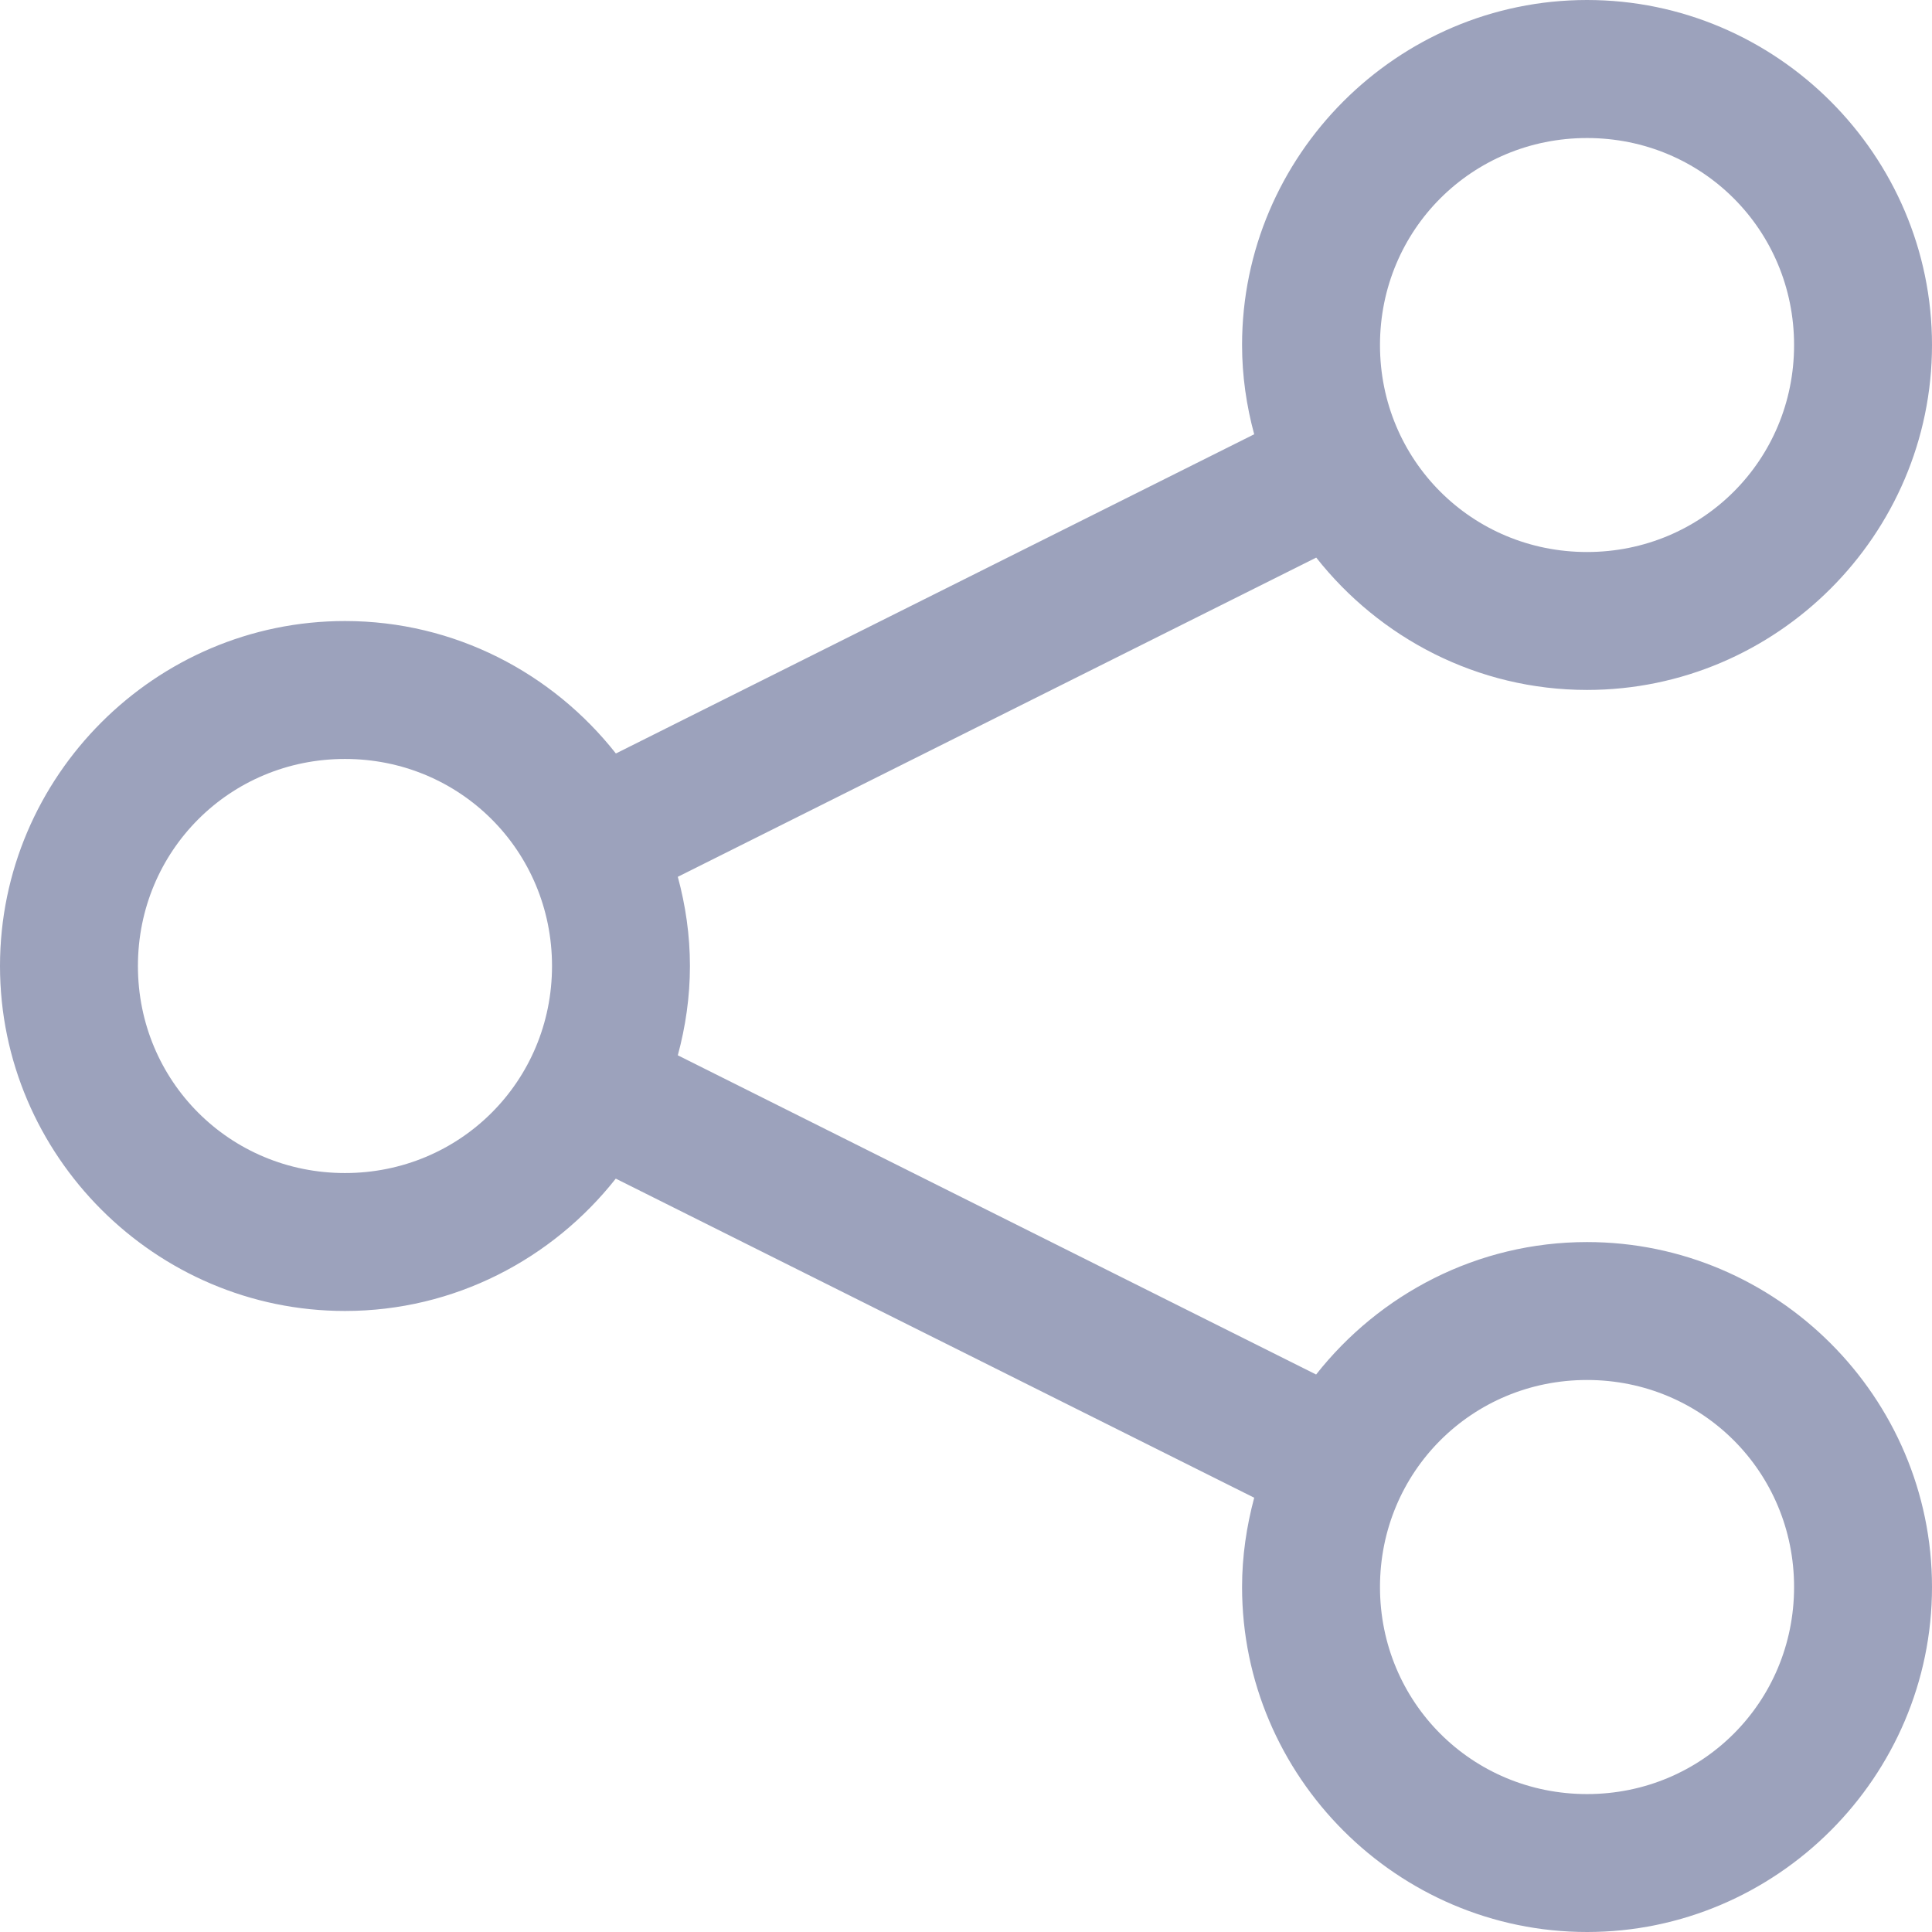 <?xml version="1.0" encoding="UTF-8"?>
<svg width="18px" height="18px" viewBox="0 0 18 18" version="1.1" xmlns="http://www.w3.org/2000/svg" xmlns:xlink="http://www.w3.org/1999/xlink">
    <!-- Generator: Sketch 52.6 (67491) - http://www.bohemiancoding.com/sketch -->
    <title>Shape</title>
    <desc>Created with Sketch.</desc>
    <g id="Page-1" stroke="none" stroke-width="1" fill="none" fill-rule="evenodd">
        <g id="Lot" transform="translate(-1214, -223)" fill="#9CA2BC" fill-rule="nonzero">
            <path d="M1228.786,223 C1227.018,223 1225.572,224.447 1225.572,226.214 C1225.572,226.502 1225.613,226.78 1225.685,227.046 L1219.738,230.02 C1219.148,229.271 1218.236,228.786 1217.214,228.786 C1215.447,228.786 1214,230.233 1214,232 C1214,233.767 1215.447,235.214 1217.214,235.214 C1218.235,235.214 1219.147,234.729 1219.737,233.981 L1225.685,236.954 C1225.614,237.221 1225.572,237.498 1225.572,237.786 C1225.572,239.553 1227.018,241 1228.786,241 C1230.553,241 1232,239.553 1232,237.786 C1232,236.018 1230.553,234.572 1228.786,234.572 C1227.764,234.572 1226.852,235.057 1226.262,235.806 L1220.315,232.832 C1220.387,232.566 1220.428,232.288 1220.428,232 C1220.428,231.712 1220.387,231.435 1220.315,231.169 L1226.263,228.195 C1226.853,228.943 1227.764,229.428 1228.786,229.428 C1230.553,229.428 1232,227.982 1232,226.214 C1232,224.447 1230.553,223 1228.786,223 Z M1228.786,224.286 C1229.859,224.286 1230.715,225.142 1230.715,226.215 C1230.715,227.287 1229.859,228.143 1228.786,228.143 C1227.713,228.143 1226.857,227.287 1226.857,226.215 C1226.857,225.142 1227.713,224.286 1228.786,224.286 Z M1217.214,230.071 C1218.287,230.071 1219.143,230.927 1219.143,232 C1219.143,233.073 1218.287,233.929 1217.214,233.929 C1216.141,233.929 1215.285,233.073 1215.285,232 C1215.285,230.927 1216.141,230.071 1217.214,230.071 Z M1228.786,235.857 C1229.859,235.857 1230.715,236.713 1230.715,237.786 C1230.715,238.859 1229.859,239.715 1228.786,239.715 C1227.713,239.715 1226.857,238.859 1226.857,237.786 C1226.857,236.713 1227.713,235.857 1228.786,235.857 Z" id="Shape"></path>
        </g>
    </g>
</svg>